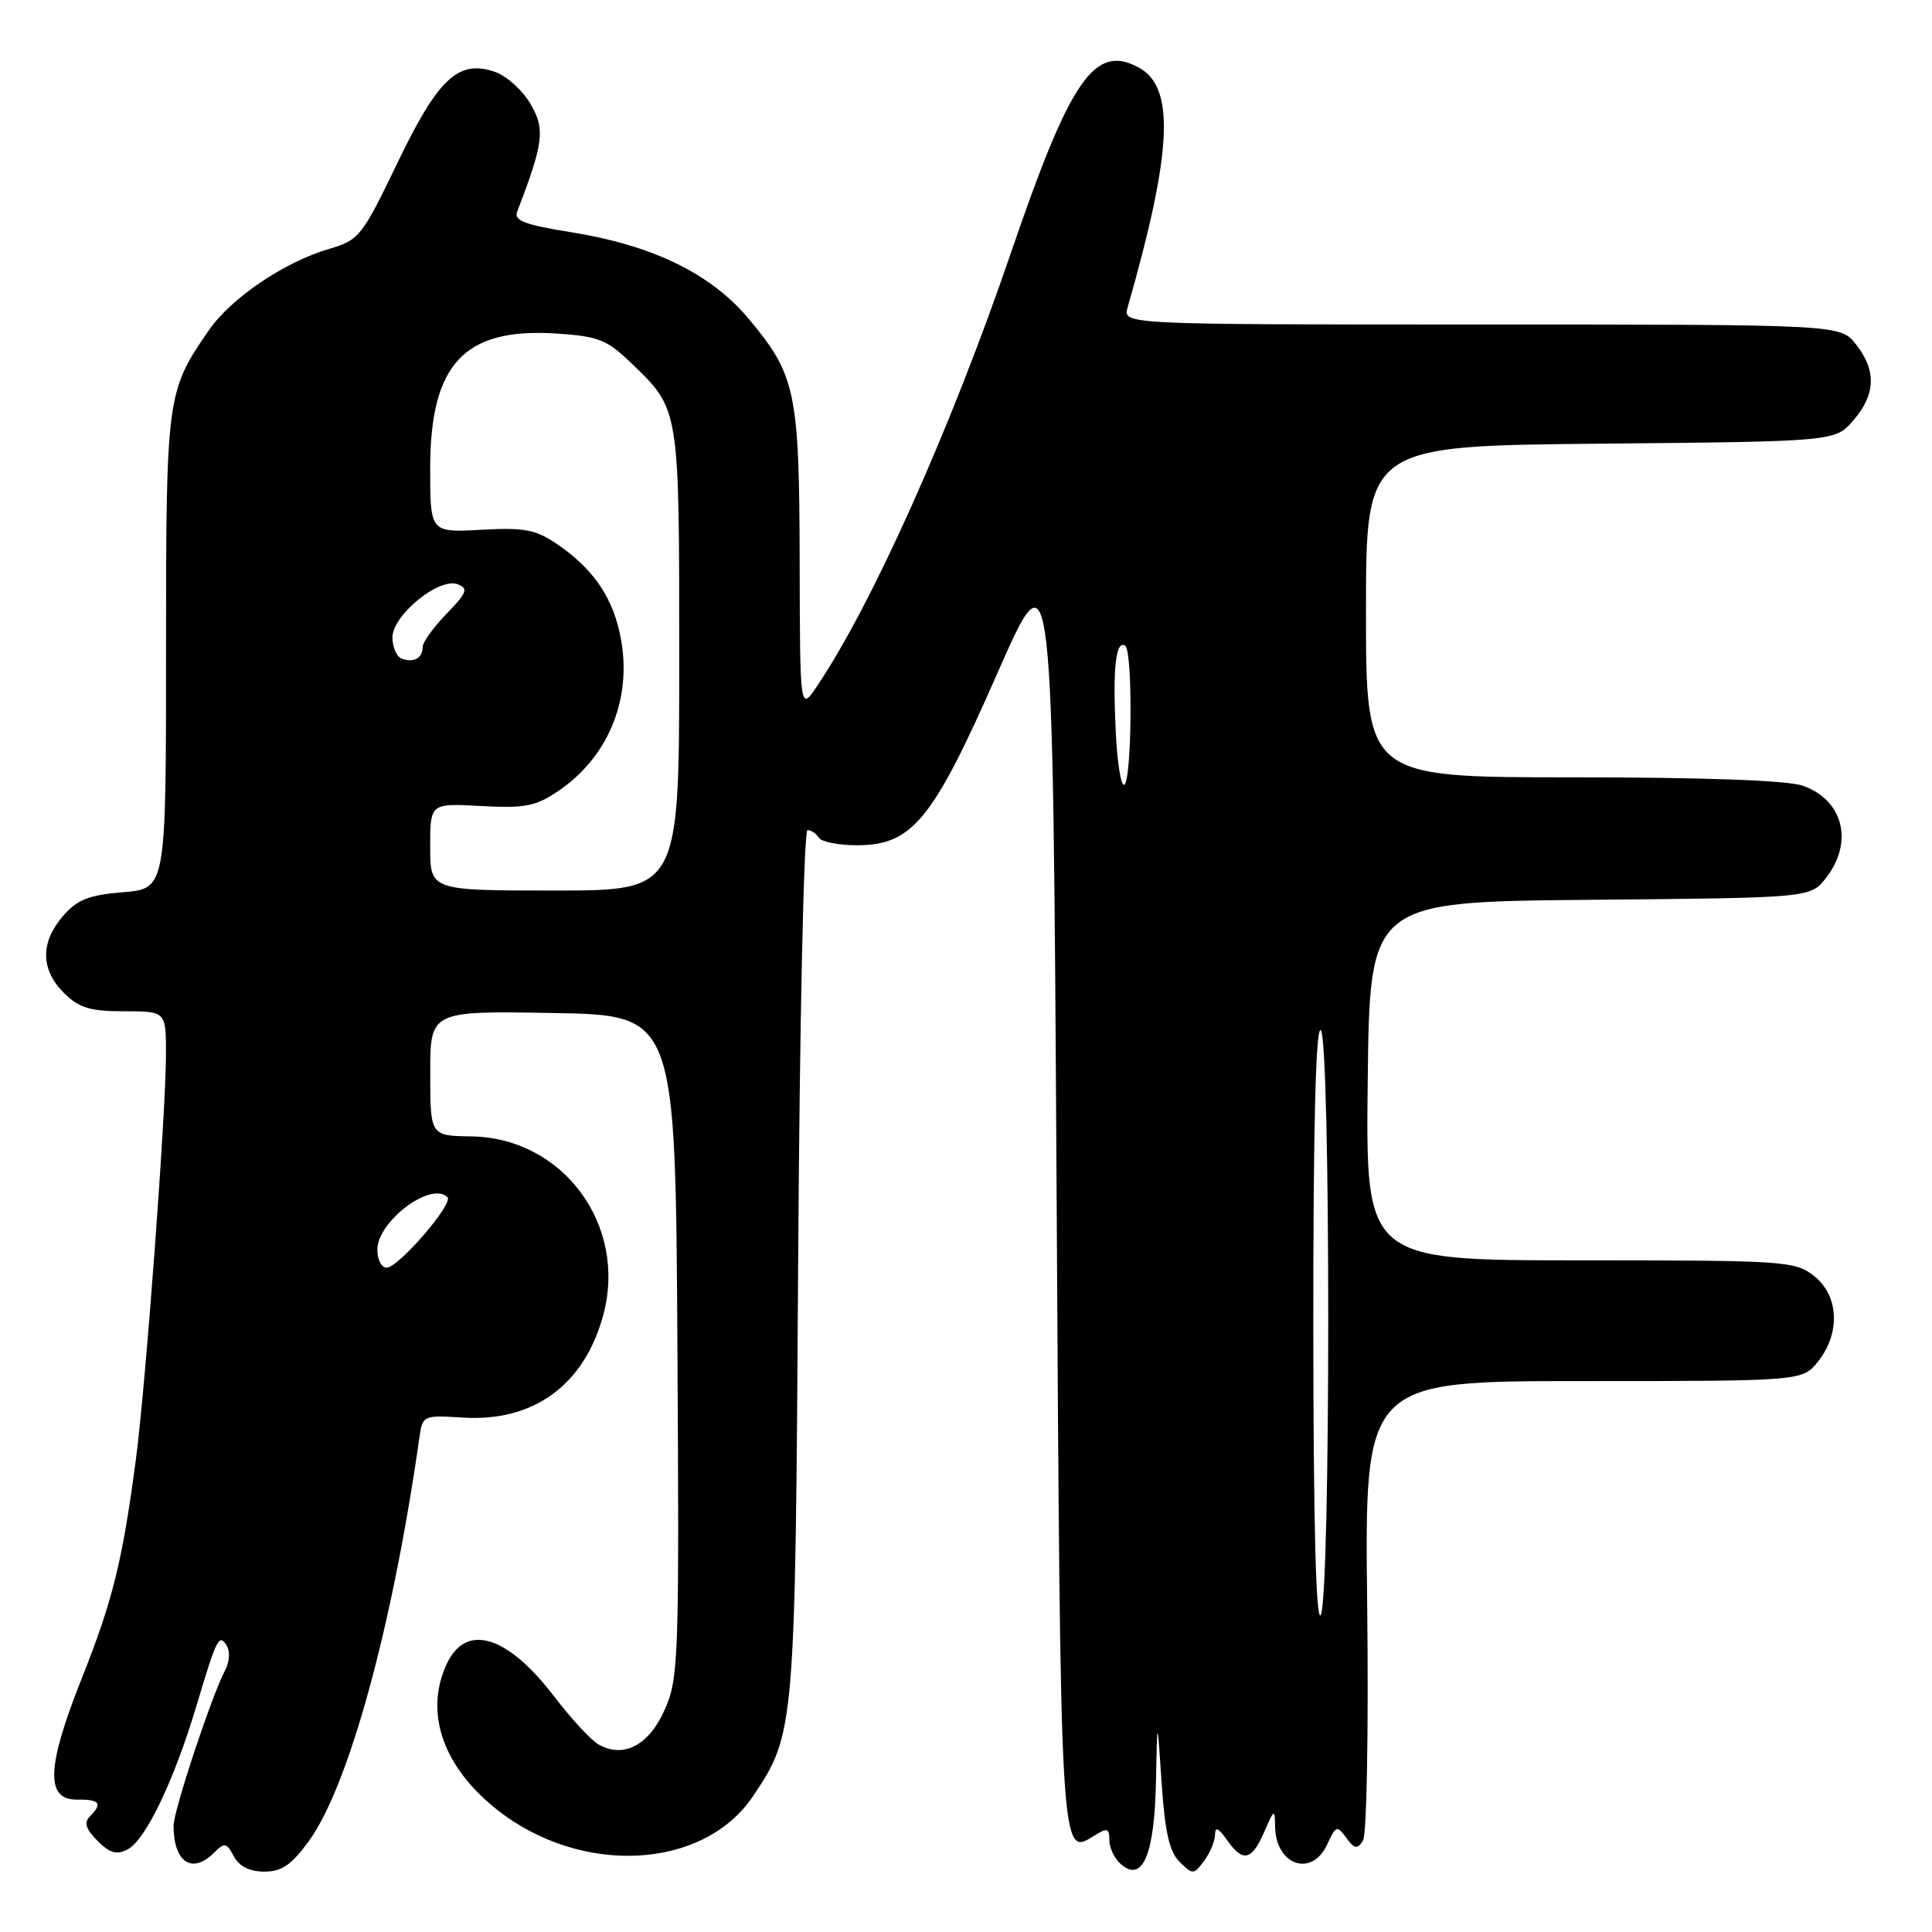 <?xml version="1.0" encoding="UTF-8" standalone="no"?>
<!DOCTYPE svg PUBLIC "-//W3C//DTD SVG 1.1//EN" "http://www.w3.org/Graphics/SVG/1.1/DTD/svg11.dtd" >
<svg xmlns="http://www.w3.org/2000/svg" xmlns:xlink="http://www.w3.org/1999/xlink" version="1.1" viewBox="0 0 256 256">
 <g >
 <path fill="currentColor"
d=" M 40.94 243.93 C 46.22 236.64 52.02 215.46 55.57 190.50 C 55.99 187.54 56.07 187.50 61.37 187.84 C 70.73 188.42 77.44 183.50 79.94 174.23 C 83.15 162.32 74.59 150.75 62.45 150.58 C 57.01 150.50 57.01 150.50 57.01 142.23 C 57.00 133.95 57.00 133.95 73.25 134.23 C 89.50 134.50 89.50 134.50 89.76 178.33 C 90.01 219.84 89.92 222.40 88.08 226.54 C 86.00 231.25 82.65 233.02 79.34 231.17 C 78.34 230.61 75.70 227.76 73.46 224.83 C 67.20 216.62 61.70 214.98 59.15 220.57 C 56.22 226.99 58.72 234.15 65.86 239.79 C 77.01 248.61 93.19 247.77 99.76 238.03 C 105.33 229.76 105.38 229.21 105.76 167.25 C 105.96 135.15 106.51 110.00 107.00 110.00 C 107.49 110.00 108.16 110.45 108.50 111.00 C 108.84 111.55 111.10 112.00 113.52 112.00 C 120.89 112.00 123.58 108.71 132.14 89.25 C 139.50 72.51 139.50 72.51 140.00 157.21 C 140.53 247.10 140.47 246.06 145.02 243.22 C 146.73 242.15 147.00 242.24 147.00 243.87 C 147.00 244.91 147.72 246.36 148.61 247.09 C 151.43 249.43 152.98 245.70 153.17 236.06 C 153.34 227.50 153.34 227.50 153.92 236.22 C 154.36 242.77 154.95 245.38 156.31 246.72 C 158.05 248.43 158.18 248.42 159.56 246.56 C 160.35 245.49 161.00 243.93 161.00 243.09 C 161.00 242.01 161.46 242.21 162.56 243.78 C 164.68 246.81 165.85 246.57 167.51 242.75 C 168.85 239.67 168.92 239.63 168.96 242.05 C 169.04 247.19 173.86 248.81 175.88 244.36 C 177.00 241.90 177.17 241.85 178.39 243.52 C 179.47 245.00 179.85 245.07 180.60 243.90 C 181.10 243.12 181.35 229.41 181.16 212.75 C 180.81 183.00 180.81 183.00 209.83 183.00 C 238.85 183.00 238.85 183.00 240.93 180.37 C 243.90 176.59 243.65 171.66 240.37 169.07 C 237.84 167.09 236.55 167.00 209.35 167.00 C 180.96 167.00 180.96 167.00 181.23 143.25 C 181.50 119.50 181.50 119.50 210.69 119.23 C 239.88 118.97 239.88 118.97 241.94 116.35 C 245.66 111.61 244.25 105.98 238.87 104.11 C 236.86 103.40 225.74 103.00 208.35 103.00 C 181.00 103.00 181.00 103.00 181.00 81.04 C 181.00 59.08 181.00 59.08 212.09 58.79 C 243.18 58.50 243.18 58.50 245.59 55.69 C 248.55 52.25 248.65 49.10 245.93 45.63 C 243.85 43.00 243.85 43.00 196.31 43.00 C 148.77 43.00 148.77 43.00 149.41 40.75 C 155.35 20.02 155.74 11.54 150.86 8.93 C 145.03 5.80 141.84 10.44 133.98 33.42 C 126.02 56.72 115.60 80.01 108.28 90.89 C 106.00 94.28 106.00 94.28 105.96 74.39 C 105.91 51.88 105.45 49.70 99.17 42.20 C 94.18 36.24 86.43 32.48 75.56 30.75 C 69.59 29.80 68.08 29.23 68.52 28.08 C 72.03 18.93 72.26 17.13 70.30 13.78 C 69.25 11.98 67.15 10.07 65.63 9.54 C 60.76 7.83 58.06 10.34 52.64 21.63 C 47.98 31.31 47.59 31.81 43.64 32.97 C 37.67 34.72 30.63 39.48 27.66 43.78 C 22.08 51.87 22.00 52.43 22.00 86.34 C 22.00 117.75 22.00 117.75 16.33 118.22 C 11.73 118.60 10.22 119.21 8.33 121.40 C 5.33 124.89 5.37 128.46 8.45 131.55 C 10.47 133.56 11.90 134.00 16.45 134.00 C 22.00 134.00 22.00 134.00 21.99 139.75 C 21.98 147.59 19.30 183.65 17.99 193.50 C 16.21 206.93 14.93 212.09 10.83 222.40 C 6.15 234.17 5.99 238.52 10.25 238.46 C 13.22 238.42 13.63 238.97 11.90 240.70 C 11.10 241.50 11.38 242.38 12.92 243.92 C 14.58 245.58 15.46 245.82 16.95 245.03 C 19.32 243.76 23.11 235.82 26.04 226.00 C 28.73 216.99 29.02 216.41 30.06 218.09 C 30.50 218.81 30.40 220.25 29.84 221.30 C 28.08 224.59 23.00 239.90 23.00 241.92 C 23.00 246.78 25.46 248.40 28.38 245.48 C 29.75 244.11 30.02 244.16 30.99 245.98 C 31.70 247.31 33.08 248.00 35.03 248.00 C 37.34 248.00 38.63 247.11 40.94 243.93 Z  M 174.02 175.69 C 174.01 149.40 174.34 136.09 175.00 136.50 C 176.33 137.32 176.33 211.94 175.00 214.00 C 174.37 214.98 174.03 201.76 174.02 175.69 Z  M 50.00 165.59 C 50.00 161.83 57.14 156.48 59.29 158.63 C 60.13 159.46 52.84 167.93 51.25 167.97 C 50.56 167.99 50.00 166.92 50.00 165.59 Z  M 57.00 112.22 C 57.00 106.43 57.00 106.43 63.75 106.80 C 69.56 107.12 70.99 106.84 73.98 104.81 C 80.91 100.11 84.02 91.93 82.05 83.58 C 80.93 78.78 78.40 75.25 73.91 72.16 C 70.98 70.16 69.55 69.88 63.75 70.20 C 57.00 70.57 57.00 70.57 57.00 62.03 C 57.01 48.23 61.50 43.42 73.65 44.19 C 79.25 44.55 80.40 45.00 83.58 48.05 C 90.08 54.30 90.00 53.80 90.00 87.45 C 90.00 118.00 90.00 118.00 73.50 118.00 C 57.00 118.00 57.00 118.00 57.00 112.22 Z  M 147.83 96.75 C 147.44 88.45 147.85 84.79 149.09 85.56 C 150.14 86.21 149.98 104.00 148.92 104.00 C 148.50 104.00 148.01 100.74 147.83 96.75 Z  M 53.25 87.28 C 52.56 87.04 52.00 85.77 52.00 84.47 C 52.00 81.51 58.19 76.47 60.65 77.42 C 62.09 77.97 61.87 78.54 59.17 81.33 C 57.42 83.13 56.00 85.11 56.00 85.74 C 56.00 87.20 54.84 87.85 53.25 87.28 Z "/>
</g>
</svg>